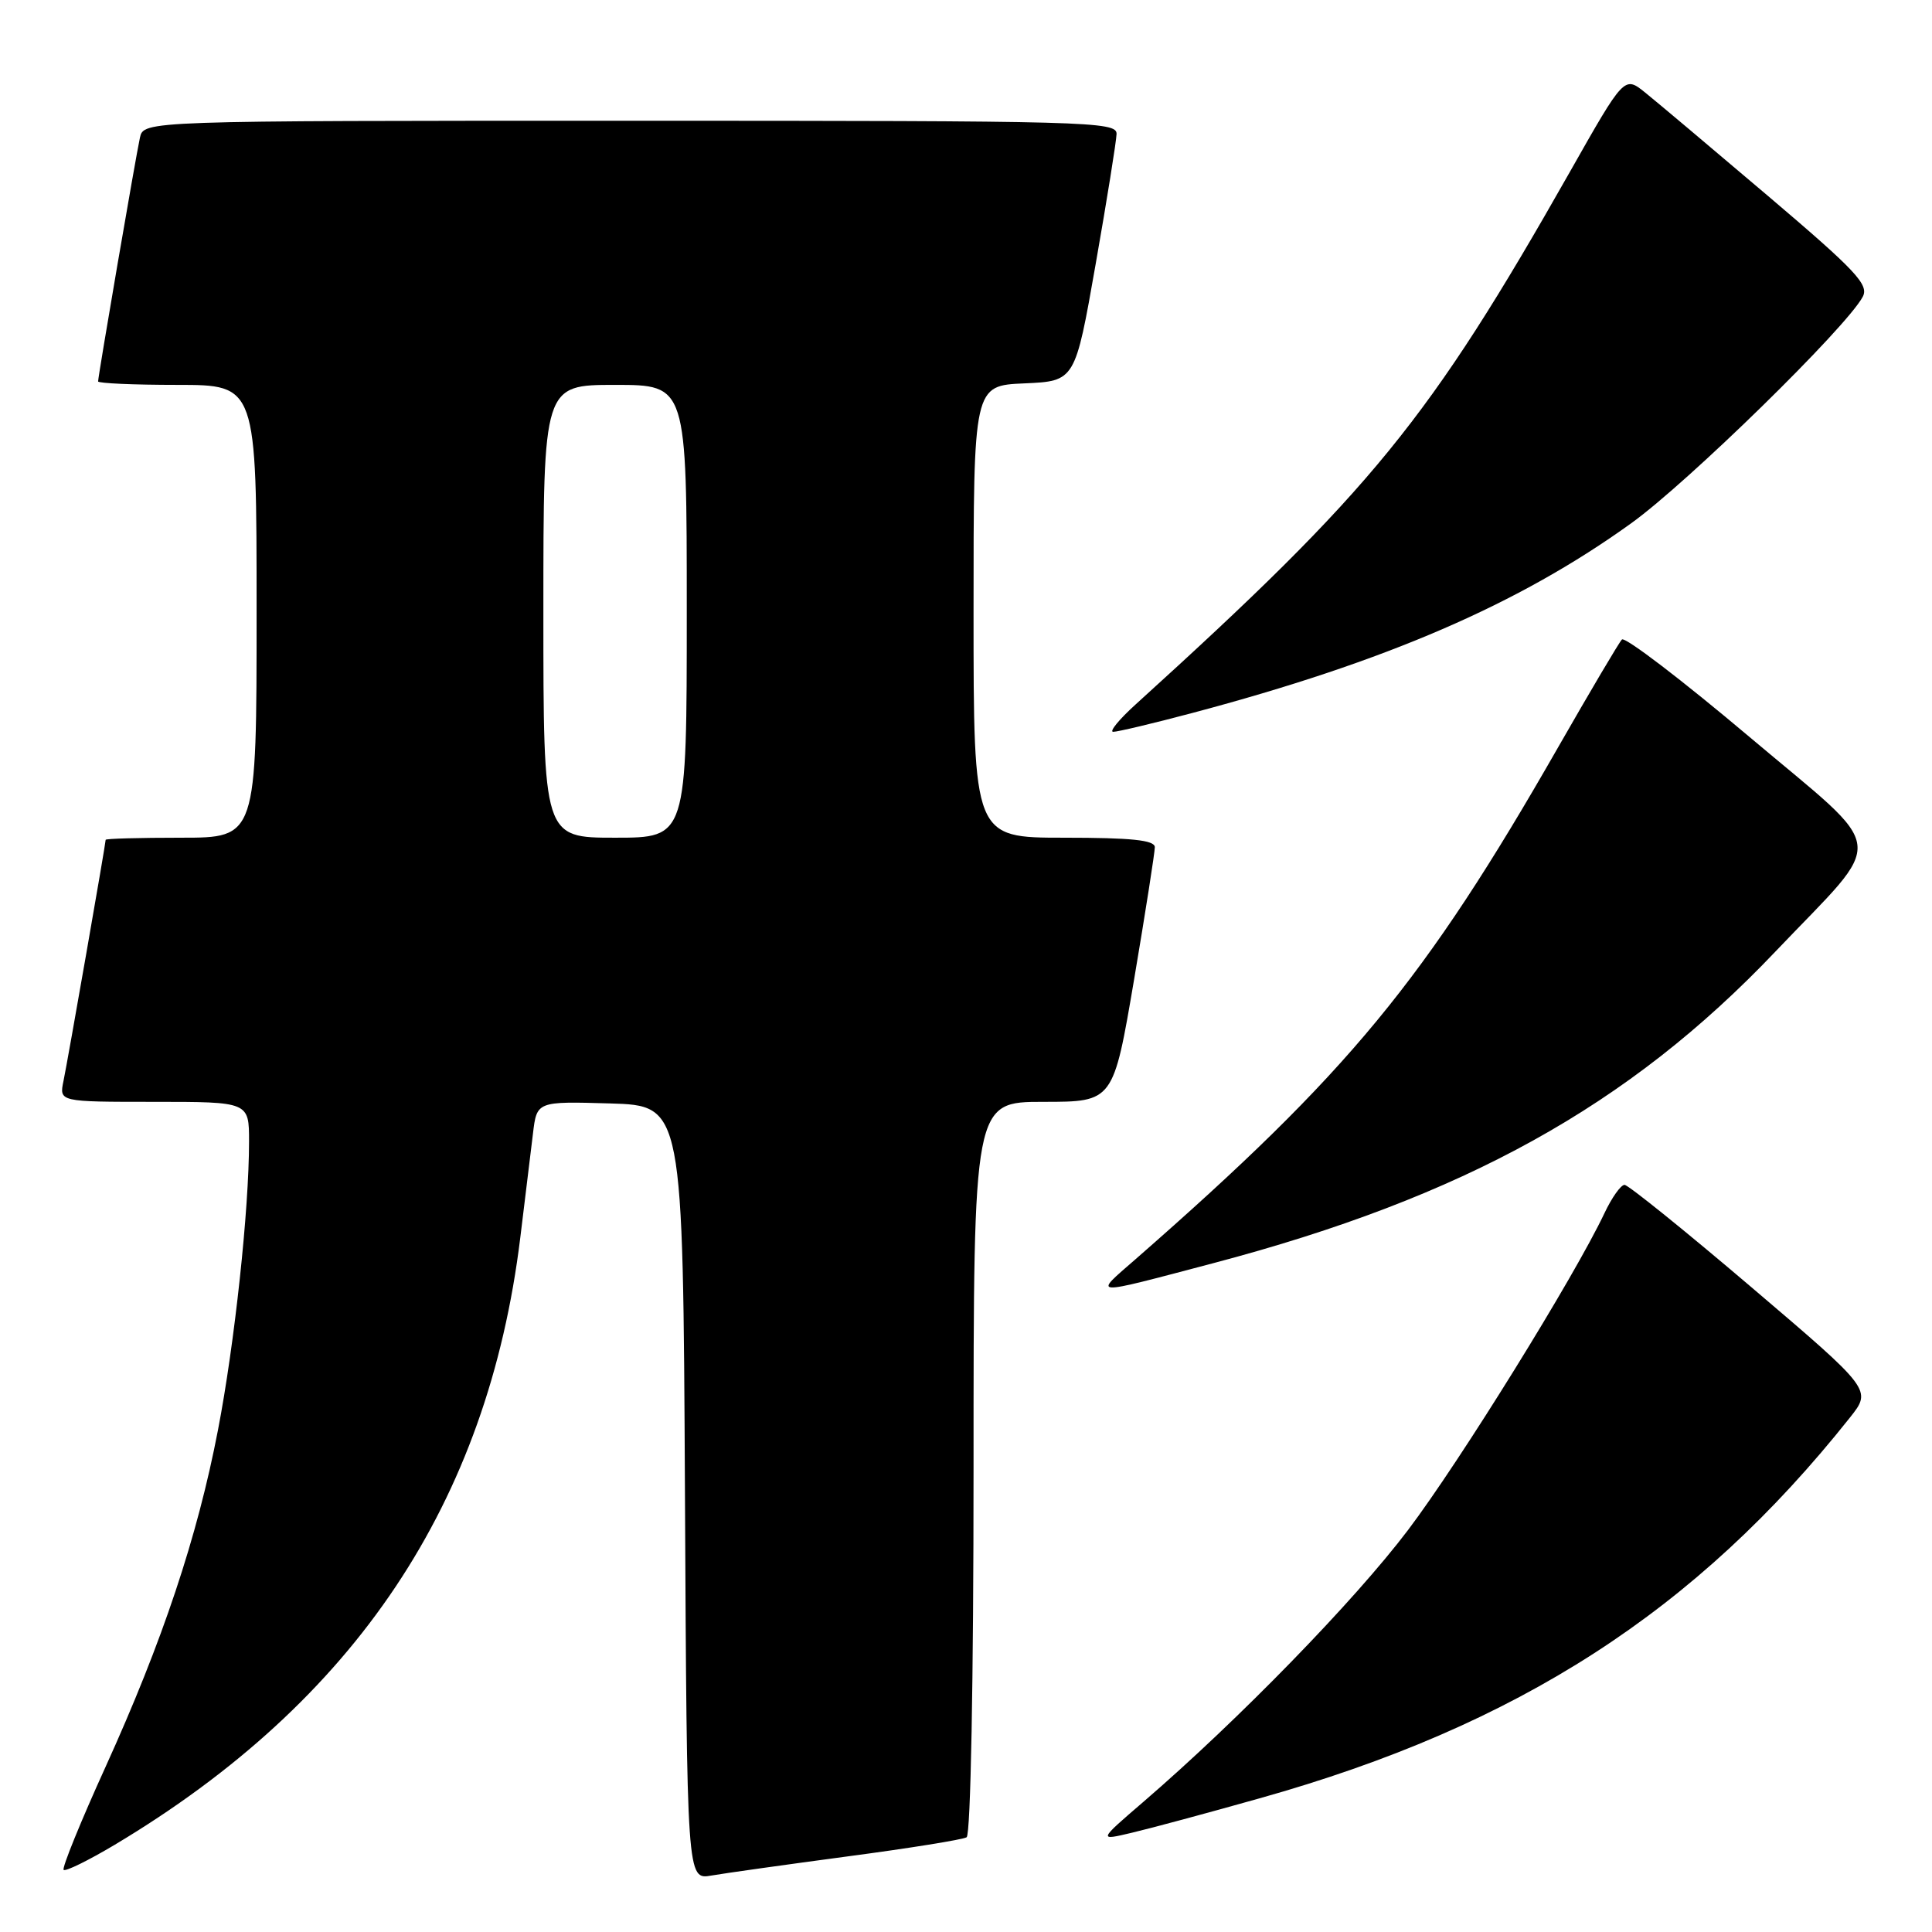 <?xml version="1.0" encoding="UTF-8" standalone="no"?>
<!DOCTYPE svg PUBLIC "-//W3C//DTD SVG 1.1//EN" "http://www.w3.org/Graphics/SVG/1.1/DTD/svg11.dtd" >
<svg xmlns="http://www.w3.org/2000/svg" xmlns:xlink="http://www.w3.org/1999/xlink" version="1.1" viewBox="0 0 256 256">
 <g >
 <path fill="currentColor"
d=" M 112.33 245.98 C 120.49 244.90 127.58 243.76 128.08 243.45 C 128.62 243.12 129.00 222.68 129.00 194.44 C 129.00 146.00 129.00 146.00 138.26 146.00 C 147.52 146.00 147.52 146.00 150.28 129.75 C 151.79 120.81 153.02 112.94 153.02 112.25 C 153.00 111.32 149.92 111.00 141.00 111.00 C 129.00 111.00 129.00 111.00 129.00 81.05 C 129.00 51.09 129.00 51.09 135.73 50.80 C 142.46 50.50 142.46 50.50 145.18 35.00 C 146.68 26.47 147.92 18.71 147.95 17.75 C 148.00 16.10 144.28 16.00 83.52 16.00 C 19.04 16.00 19.04 16.00 18.54 18.25 C 17.99 20.75 13.00 49.82 13.00 50.54 C 13.00 50.79 17.72 51.00 23.50 51.00 C 34.00 51.00 34.00 51.00 34.00 81.00 C 34.00 111.00 34.00 111.00 24.00 111.00 C 18.50 111.00 14.00 111.12 14.00 111.28 C 14.00 111.80 8.98 140.51 8.41 143.25 C 7.84 146.00 7.84 146.00 20.42 146.00 C 33.00 146.00 33.00 146.00 33.00 151.25 C 33.00 160.29 31.09 178.05 28.88 189.50 C 26.16 203.65 21.52 217.53 14.00 234.09 C 10.69 241.36 8.19 247.52 8.43 247.77 C 8.68 248.01 11.72 246.52 15.19 244.45 C 47.11 225.37 64.63 199.15 68.94 164.00 C 69.58 158.78 70.33 152.57 70.62 150.21 C 71.13 145.93 71.13 145.93 80.82 146.21 C 90.50 146.50 90.50 146.50 90.76 197.79 C 91.02 249.09 91.02 249.09 94.26 248.52 C 96.04 248.21 104.18 247.07 112.33 245.98 Z  M 166.89 238.29 C 201.18 228.67 224.79 213.44 245.13 187.83 C 248.04 184.16 248.04 184.16 232.09 170.58 C 223.32 163.11 215.74 157.00 215.26 157.00 C 214.77 157.00 213.57 158.69 212.60 160.75 C 208.61 169.19 193.48 193.60 186.57 202.74 C 179.48 212.11 164.14 227.87 151.51 238.75 C 145.51 243.91 145.51 243.91 150.01 242.84 C 152.48 242.26 160.08 240.21 166.89 238.29 Z  M 160.72 167.39 C 193.96 158.62 215.81 146.52 235.20 126.14 C 250.14 110.45 250.49 113.41 231.78 97.62 C 222.89 90.12 215.30 84.32 214.91 84.74 C 214.51 85.16 210.72 91.58 206.47 99.00 C 188.76 129.97 178.71 142.15 150.49 166.83 C 144.83 171.77 144.21 171.74 160.72 167.39 Z  M 158.00 94.47 C 183.69 87.65 201.25 80.06 216.15 69.33 C 223.67 63.92 244.65 43.40 246.82 39.33 C 247.68 37.73 245.94 35.88 234.30 25.99 C 226.86 19.67 219.53 13.50 218.00 12.27 C 215.23 10.04 215.23 10.04 208.02 22.77 C 189.33 55.73 181.88 64.86 150.50 93.32 C 148.30 95.31 146.95 96.96 147.50 96.97 C 148.05 96.98 152.78 95.86 158.00 94.47 Z  M 72.00 81.00 C 72.00 51.00 72.00 51.00 81.50 51.00 C 91.00 51.00 91.00 51.00 91.00 81.00 C 91.00 111.00 91.00 111.00 81.50 111.00 C 72.00 111.00 72.00 111.00 72.00 81.00 Z "/>
</g>
</svg>